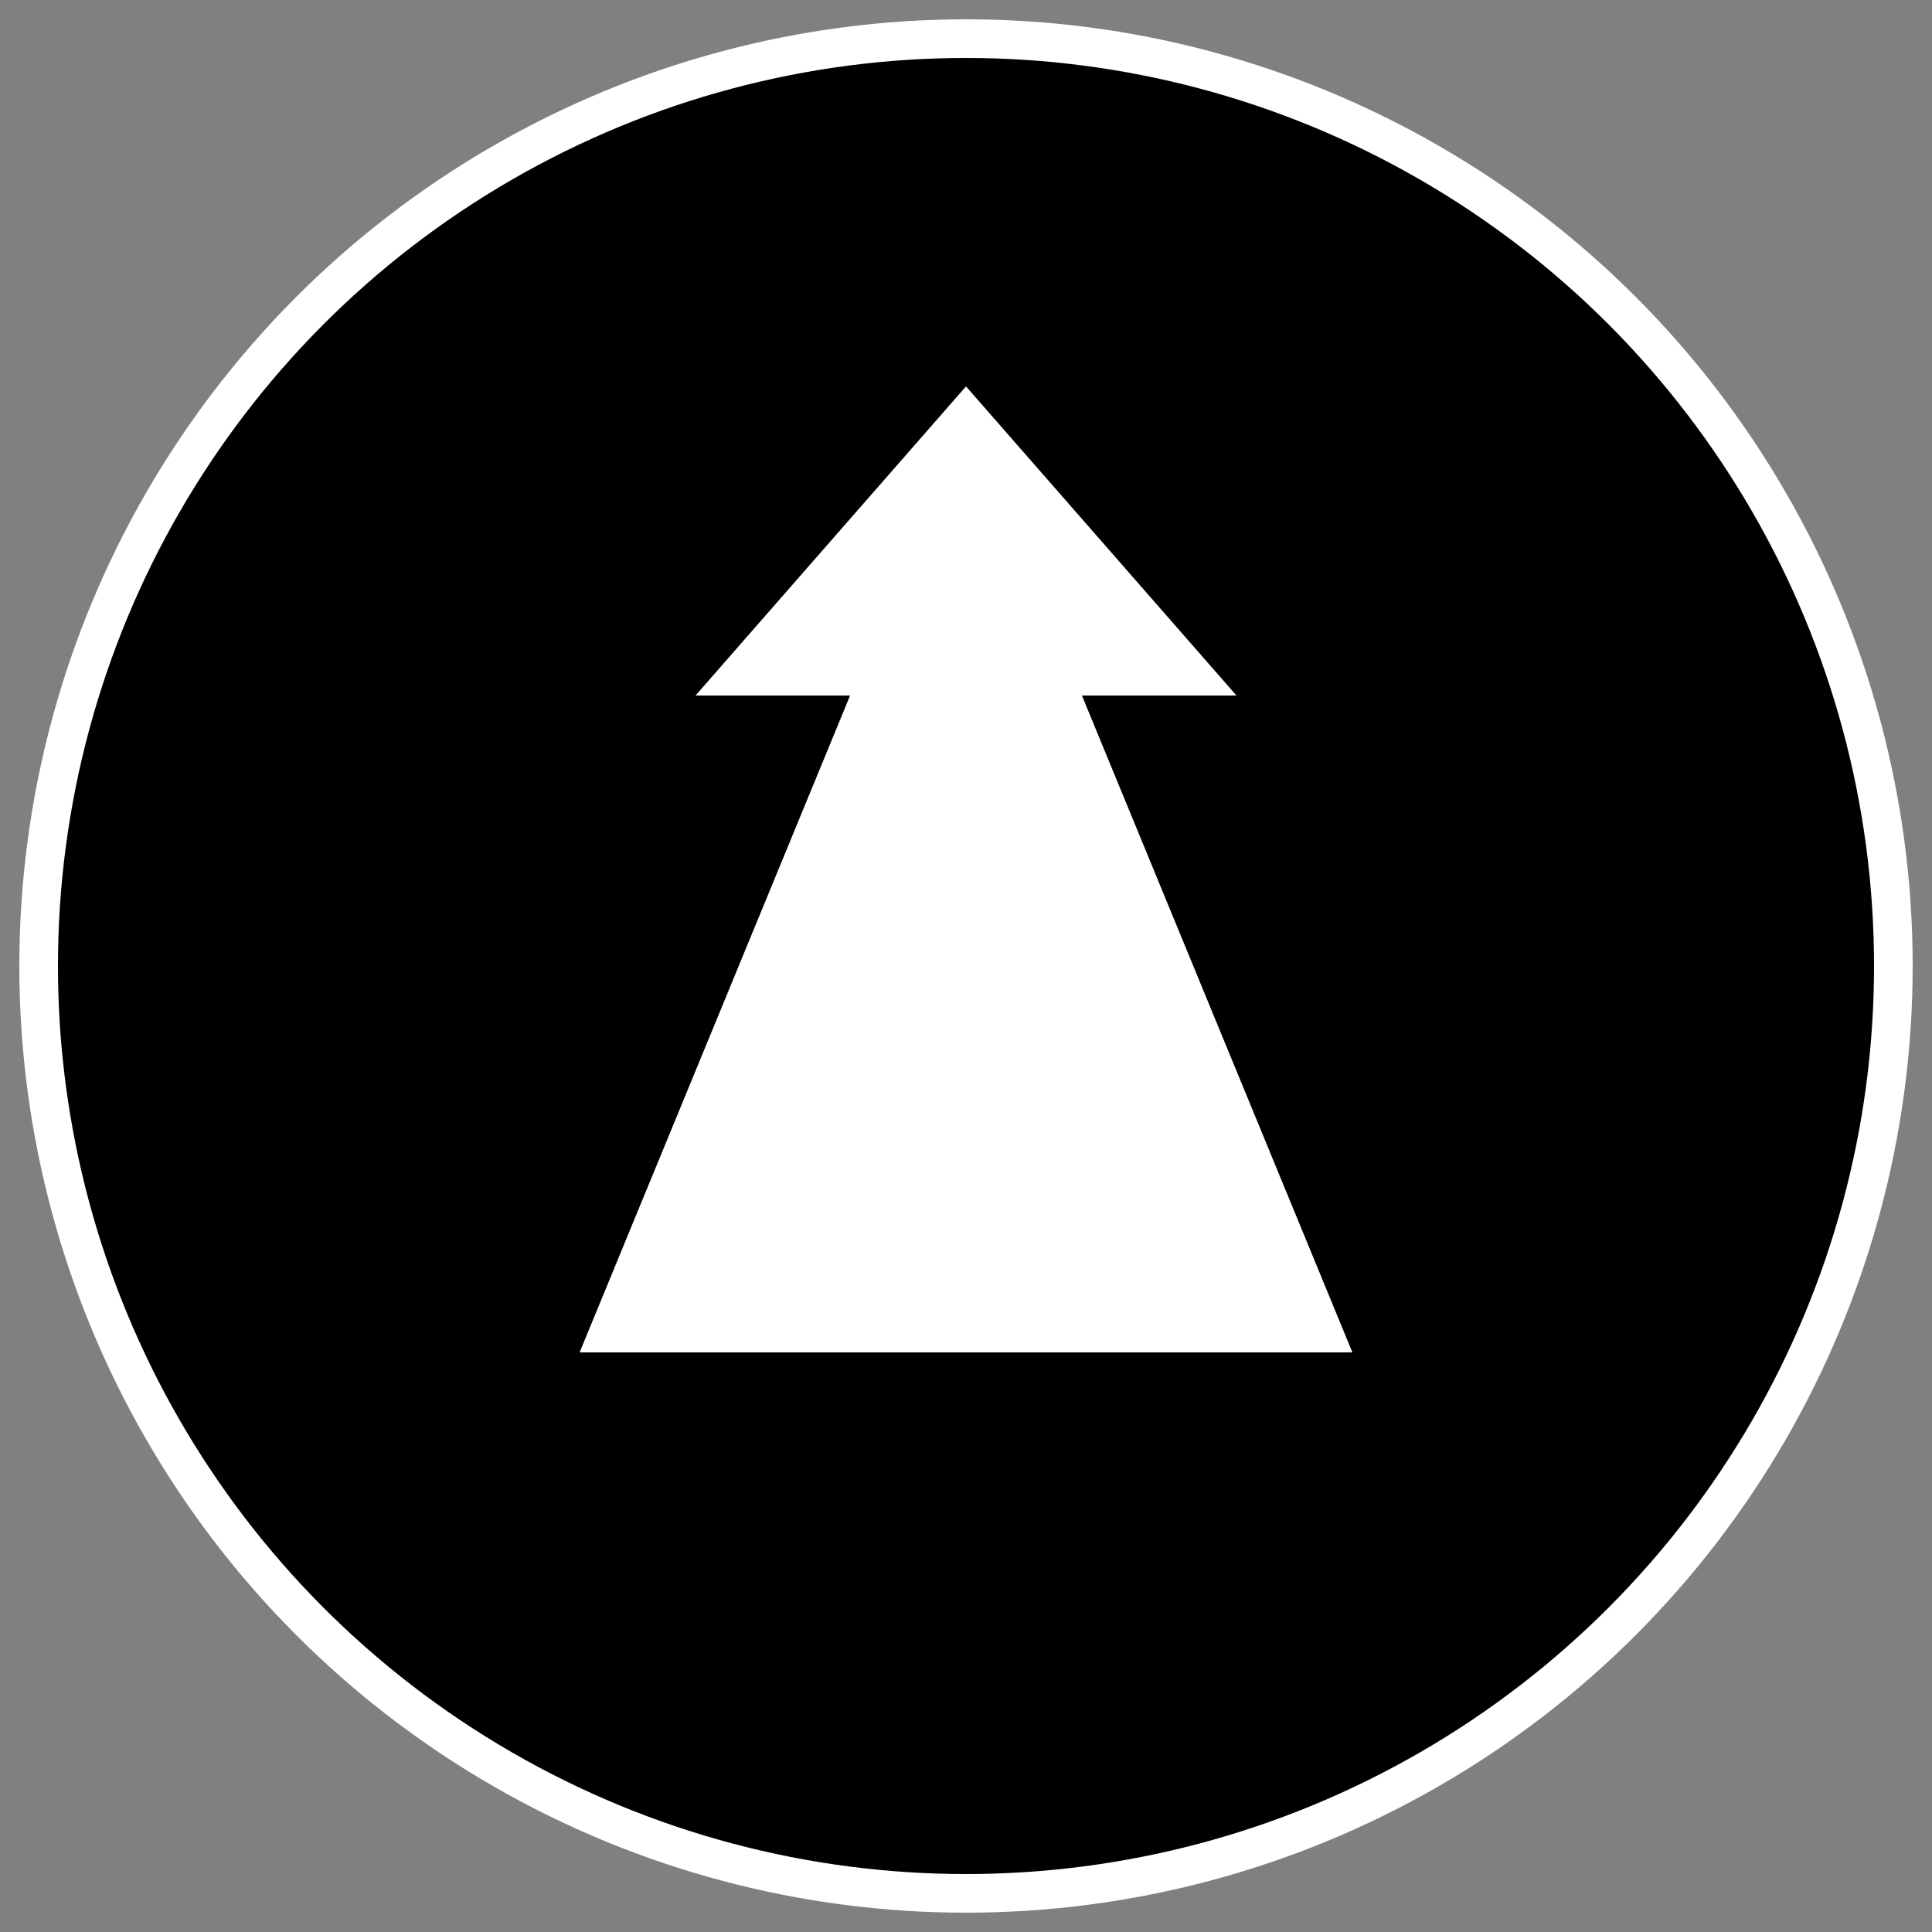 <?xml version="1.0" encoding="UTF-8"?>
<svg xmlns="http://www.w3.org/2000/svg" viewBox="0 0 500 500">
  <rect x="0" y="0" width="500" height="500" fill="#808080" stroke="none"/>
  <circle cx="250" cy="250" r="240" fill="black" stroke="white" stroke-width="10"/>
  <path d="M250 100 L180 180 L220 180 L150 350 L350 350 L280 180 L320 180 Z" fill="white"/>
</svg> 